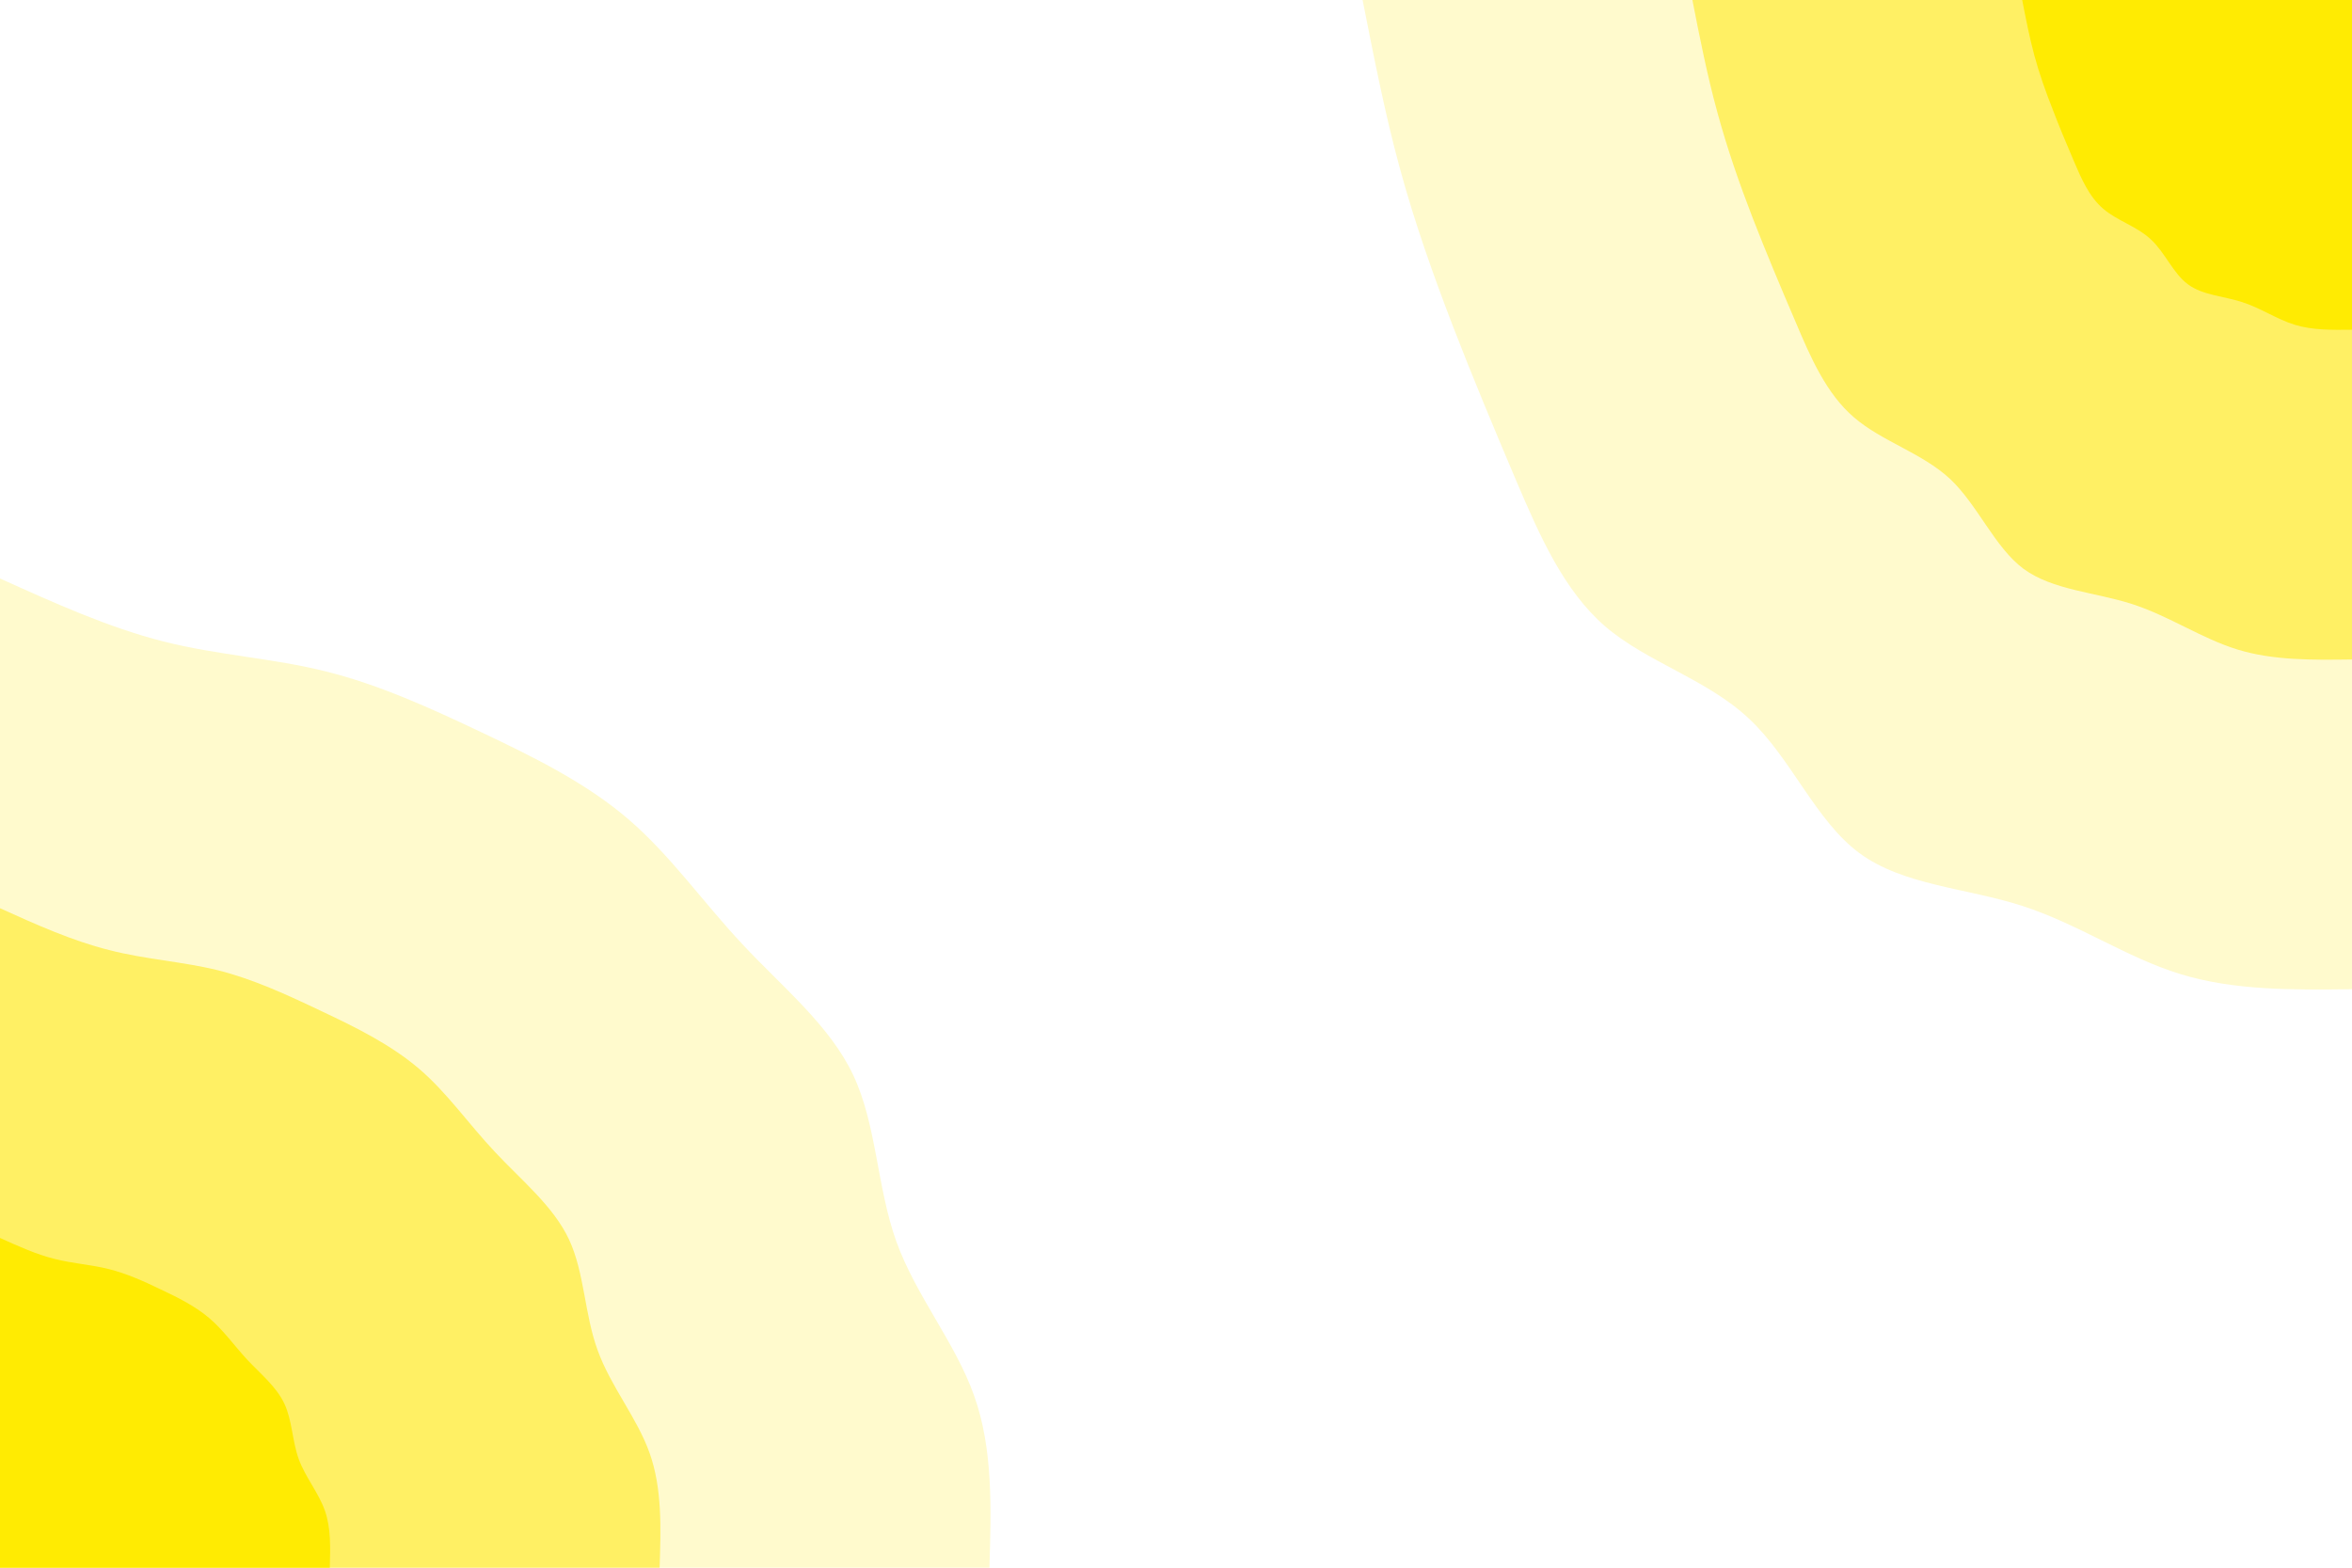 <svg id="visual" viewBox="0 0 900 600" width="900" height="600" xmlns="http://www.w3.org/2000/svg" xmlns:xlink="http://www.w3.org/1999/xlink" version="1.1"><rect x="0" y="0" width="900" height="600" fill="#ffffff"></rect><defs><linearGradient id="grad1_0" x1="33.3%" y1="0%" x2="100%" y2="100%"><stop offset="20%" stop-color="#ffeb02" stop-opacity="1"></stop><stop offset="80%" stop-color="#ffeb02" stop-opacity="1"></stop></linearGradient></defs><defs><linearGradient id="grad1_1" x1="33.3%" y1="0%" x2="100%" y2="100%"><stop offset="20%" stop-color="#ffeb02" stop-opacity="1"></stop><stop offset="80%" stop-color="#fff49b" stop-opacity="1"></stop></linearGradient></defs><defs><linearGradient id="grad1_2" x1="33.3%" y1="0%" x2="100%" y2="100%"><stop offset="20%" stop-color="#ffffff" stop-opacity="1"></stop><stop offset="80%" stop-color="#fff49b" stop-opacity="1"></stop></linearGradient></defs><defs><linearGradient id="grad2_0" x1="0%" y1="0%" x2="66.7%" y2="100%"><stop offset="20%" stop-color="#ffeb02" stop-opacity="1"></stop><stop offset="80%" stop-color="#ffeb02" stop-opacity="1"></stop></linearGradient></defs><defs><linearGradient id="grad2_1" x1="0%" y1="0%" x2="66.7%" y2="100%"><stop offset="20%" stop-color="#fff49b" stop-opacity="1"></stop><stop offset="80%" stop-color="#ffeb02" stop-opacity="1"></stop></linearGradient></defs><defs><linearGradient id="grad2_2" x1="0%" y1="0%" x2="66.7%" y2="100%"><stop offset="20%" stop-color="#fff49b" stop-opacity="1"></stop><stop offset="80%" stop-color="#ffffff" stop-opacity="1"></stop></linearGradient></defs><g transform="translate(900, 0)"><path d="M0 378.6C-22.6 378.9 -45.2 379.1 -65.7 372.8C-86.3 366.5 -104.8 353.6 -126.2 346.7C-147.6 339.8 -171.7 338.9 -188.5 326.5C-205.3 314.1 -214.6 290.1 -230.8 275C-246.9 259.9 -269.7 253.5 -285.7 239.8C-301.7 226 -310.9 204.8 -319.6 184.5C-328.2 164.2 -336.3 144.9 -343.9 125.2C-351.5 105.4 -358.7 85.2 -364.4 64.2C-370.1 43.3 -374.3 21.7 -378.6 0L0 0Z" fill="#fffacd"></path><path d="M0 252.4C-15.1 252.6 -30.1 252.8 -43.8 248.6C-57.5 244.4 -69.9 235.8 -84.1 231.2C-98.4 226.6 -114.5 225.9 -125.7 217.7C-136.8 209.4 -143.1 193.4 -153.8 183.3C-164.6 173.3 -179.8 169 -190.5 159.8C-201.2 150.7 -207.3 136.5 -213 123C-218.8 109.5 -224.2 96.6 -229.3 83.5C-234.4 70.3 -239.1 56.8 -242.9 42.8C-246.7 28.9 -249.6 14.4 -252.4 0L0 0Z" fill="#fff064"></path><path d="M0 126.2C-7.5 126.3 -15.1 126.4 -21.9 124.3C-28.8 122.2 -34.9 117.9 -42.1 115.6C-49.2 113.3 -57.2 113 -62.8 108.8C-68.4 104.7 -71.5 96.7 -76.9 91.7C-82.3 86.6 -89.9 84.5 -95.2 79.9C-100.6 75.3 -103.6 68.3 -106.5 61.5C-109.4 54.7 -112.1 48.3 -114.6 41.7C-117.2 35.1 -119.6 28.4 -121.5 21.4C-123.4 14.4 -124.8 7.2 -126.2 0L0 0Z" fill="#ffeb02"></path></g><g transform="translate(0, 600)"><path d="M0 -378.6C20.8 -369.2 41.6 -359.8 62.5 -354.5C83.4 -349.2 104.5 -348.1 124.8 -343C145.2 -337.9 164.7 -329 184.5 -319.6C204.3 -310.2 224.2 -300.4 240.4 -286.5C256.6 -272.6 269 -254.7 284.2 -238.5C299.4 -222.2 317.5 -207.6 326.5 -188.5C335.5 -169.4 335.5 -145.7 343 -124.8C350.5 -104 365.6 -86.1 372.8 -65.7C380 -45.4 379.3 -22.7 378.6 0L0 0Z" fill="#fffacd"></path><path d="M0 -252.4C13.9 -246.1 27.7 -239.9 41.7 -236.4C55.6 -232.8 69.7 -232 83.2 -228.7C96.8 -225.3 109.8 -219.3 123 -213C136.2 -206.8 149.5 -200.2 160.3 -191C171.1 -181.8 179.3 -169.8 189.5 -159C199.6 -148.2 211.7 -138.4 217.7 -125.7C223.7 -112.9 223.6 -97.1 228.7 -83.2C233.7 -69.3 243.8 -57.4 248.6 -43.8C253.4 -30.3 252.9 -15.1 252.4 0L0 0Z" fill="#fff064"></path><path d="M0 -126.2C6.9 -123.1 13.9 -119.9 20.8 -118.2C27.8 -116.4 34.8 -116 41.6 -114.3C48.4 -112.6 54.9 -109.7 61.5 -106.5C68.1 -103.4 74.7 -100.1 80.1 -95.5C85.5 -90.9 89.7 -84.9 94.7 -79.5C99.8 -74.1 105.8 -69.2 108.8 -62.8C111.8 -56.5 111.8 -48.6 114.3 -41.6C116.8 -34.7 121.9 -28.7 124.3 -21.9C126.7 -15.1 126.4 -7.6 126.2 0L0 0Z" fill="#ffeb02"></path></g></svg>